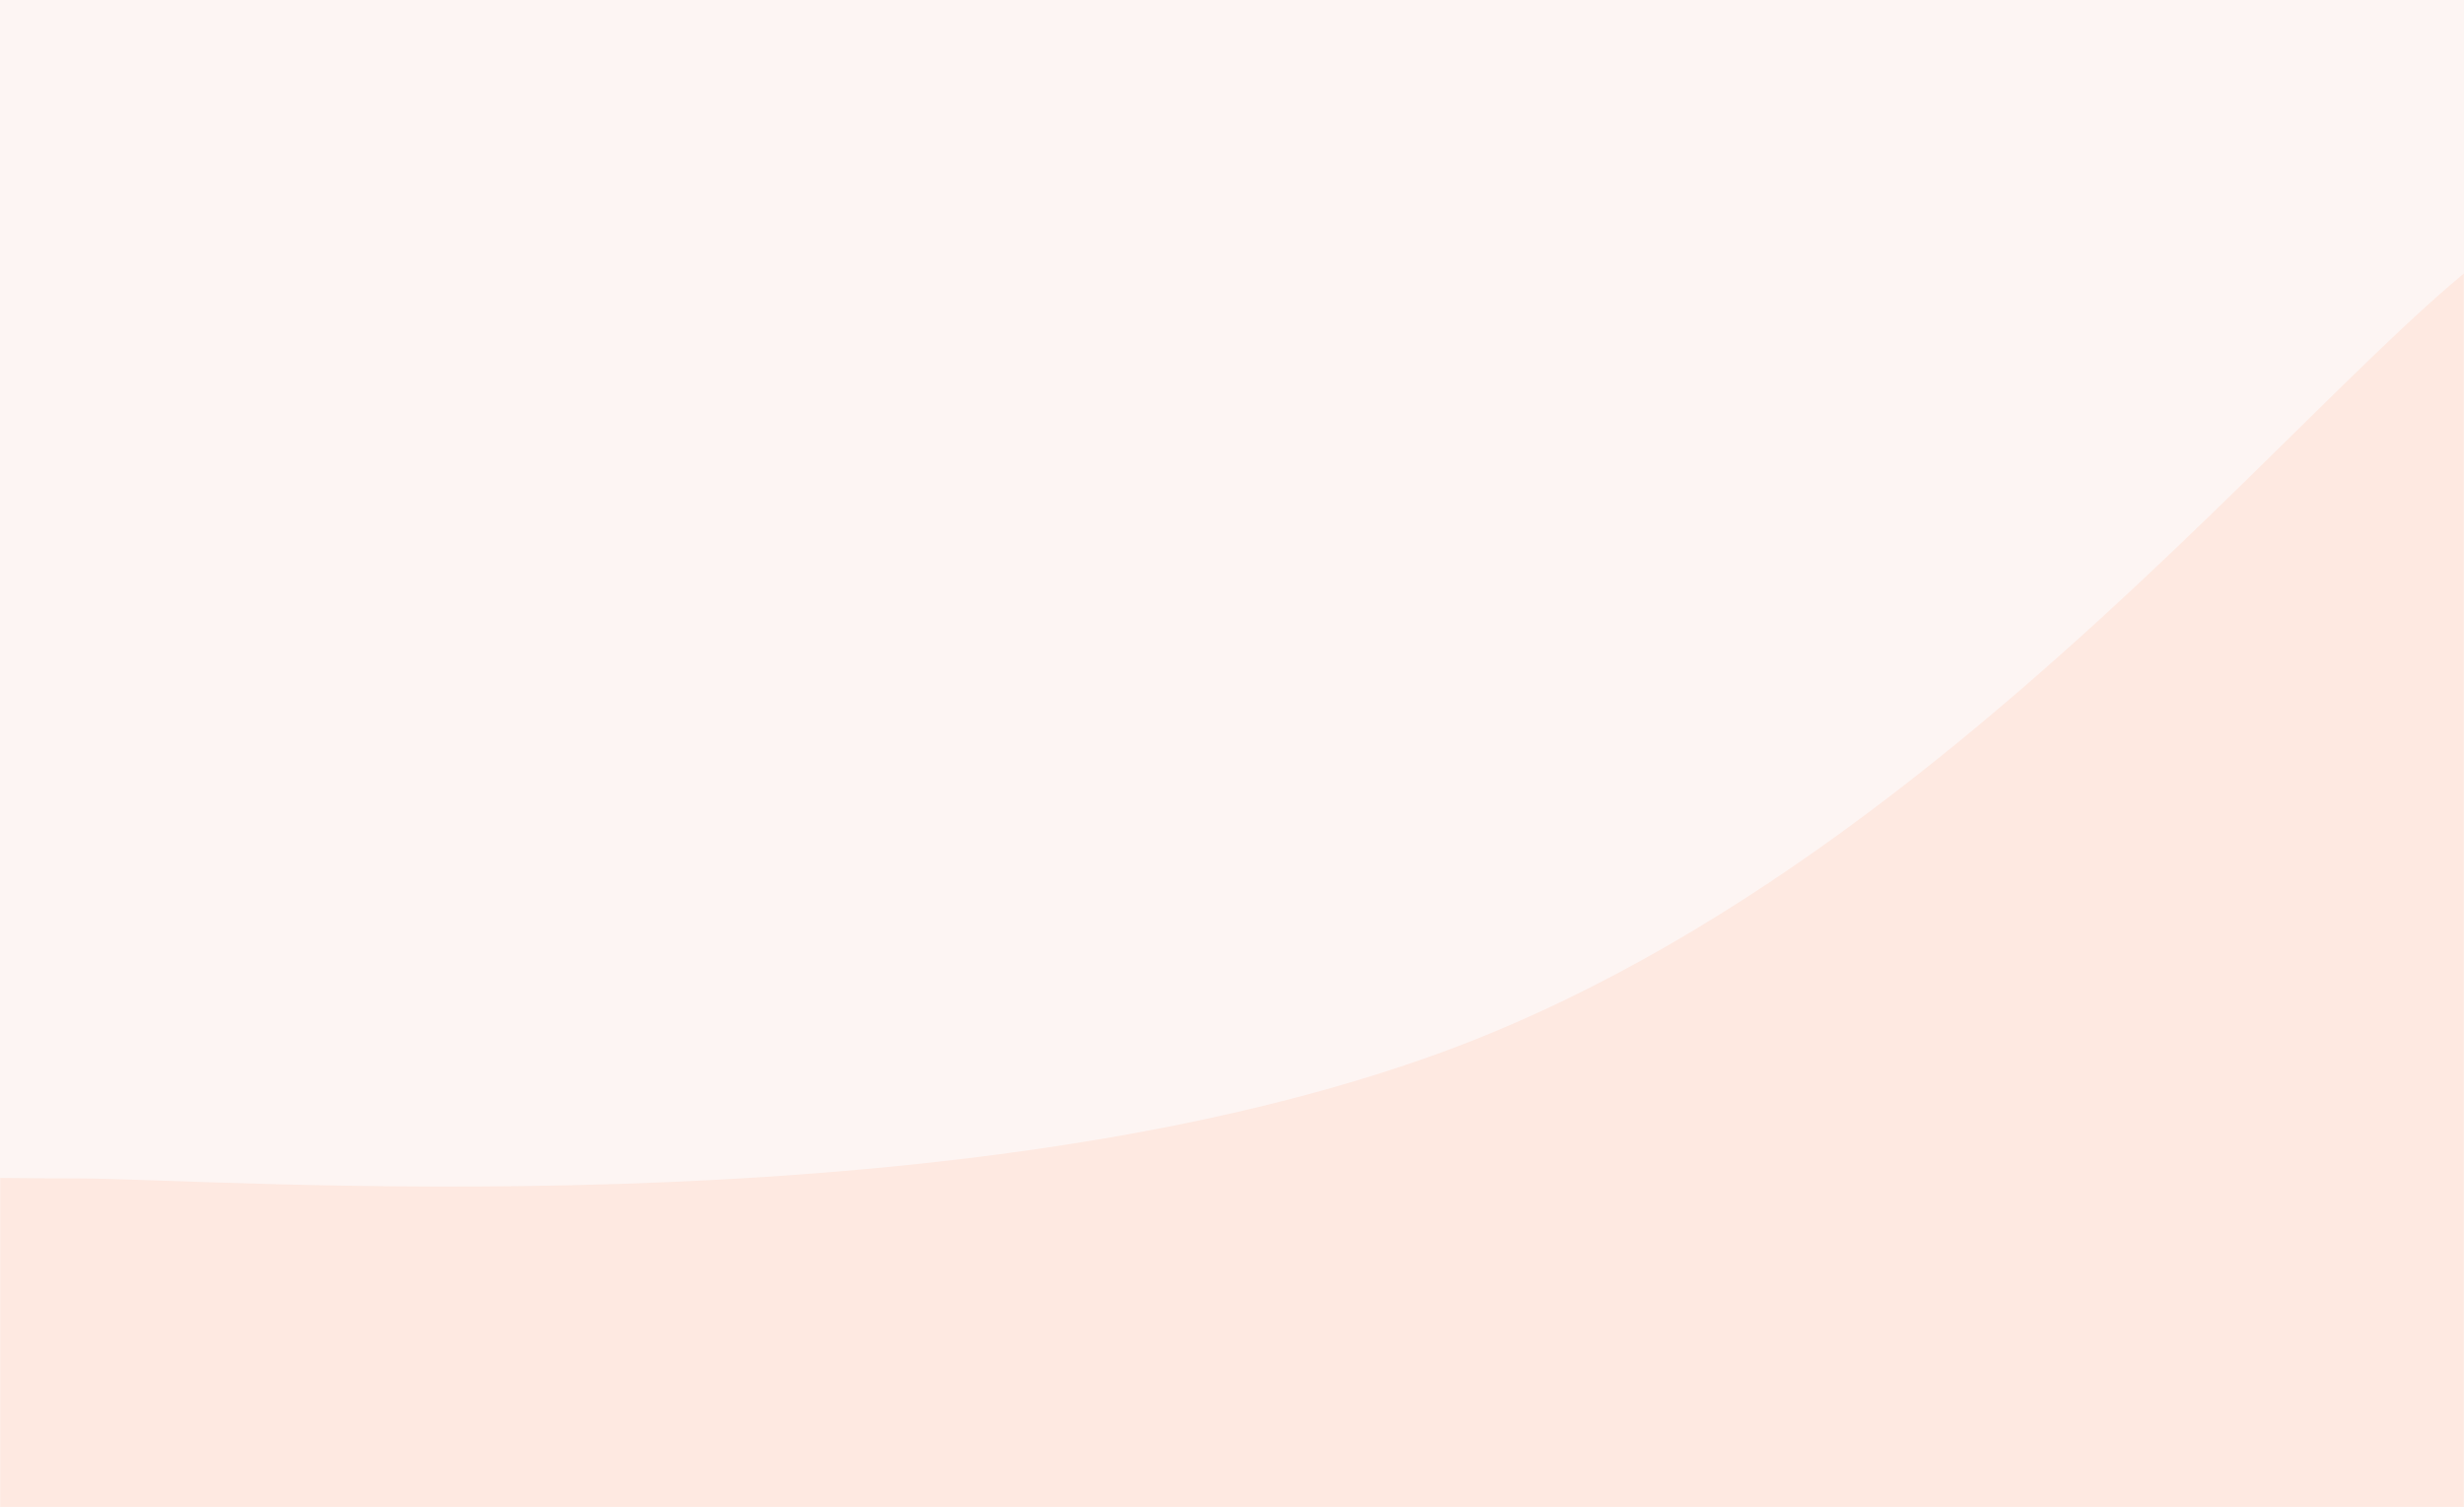 <?xml version="1.0" encoding="UTF-8"?>
<svg width="1280px" height="783px" viewBox="0 0 1280 783" version="1.1" xmlns="http://www.w3.org/2000/svg" xmlns:xlink="http://www.w3.org/1999/xlink">
    <rect x="0" y="0" width="1280" height="783" fill="#333333" stroke="none"/>
    <!-- Generator: Sketch 52.4 (67378) - http://www.bohemiancoding.com/sketch -->
    <title>Oval</title>
    <desc>Created with Sketch.</desc>
    <defs>
        <rect id="path-1" x="0" y="0" width="1280" height="783"></rect>
    </defs>
    <g id="Desktop" stroke="none" stroke-width="1" fill="none" fill-rule="evenodd">
        <g id="Oval">
            <mask id="mask-2" fill="white">
                <use xlink:href="#path-1"></use>
            </mask>
            <use id="Mask" fill="#FDF5F3" xlink:href="#path-1"></use>
            <path d="M1451,1120 C1866.318,1120 1467.582,815.749 1467.582,676.297 C1467.582,591.55 1528.769,159.244 1338,113.446 C1270.916,97.342 1051.67,439.649 741.787,549.23 C482.832,640.802 113.75,612.144 39.582,612.144 C-375.736,612.144 -36.418,536.845 -36.418,676.297 C-36.418,763.451 -74.018,1062.623 126,1108 C246.025,1135.229 1295.244,1120 1451,1120 Z" fill="#FEE9E1" mask="url(#mask-2)"></path>
        </g>
    </g>
</svg>